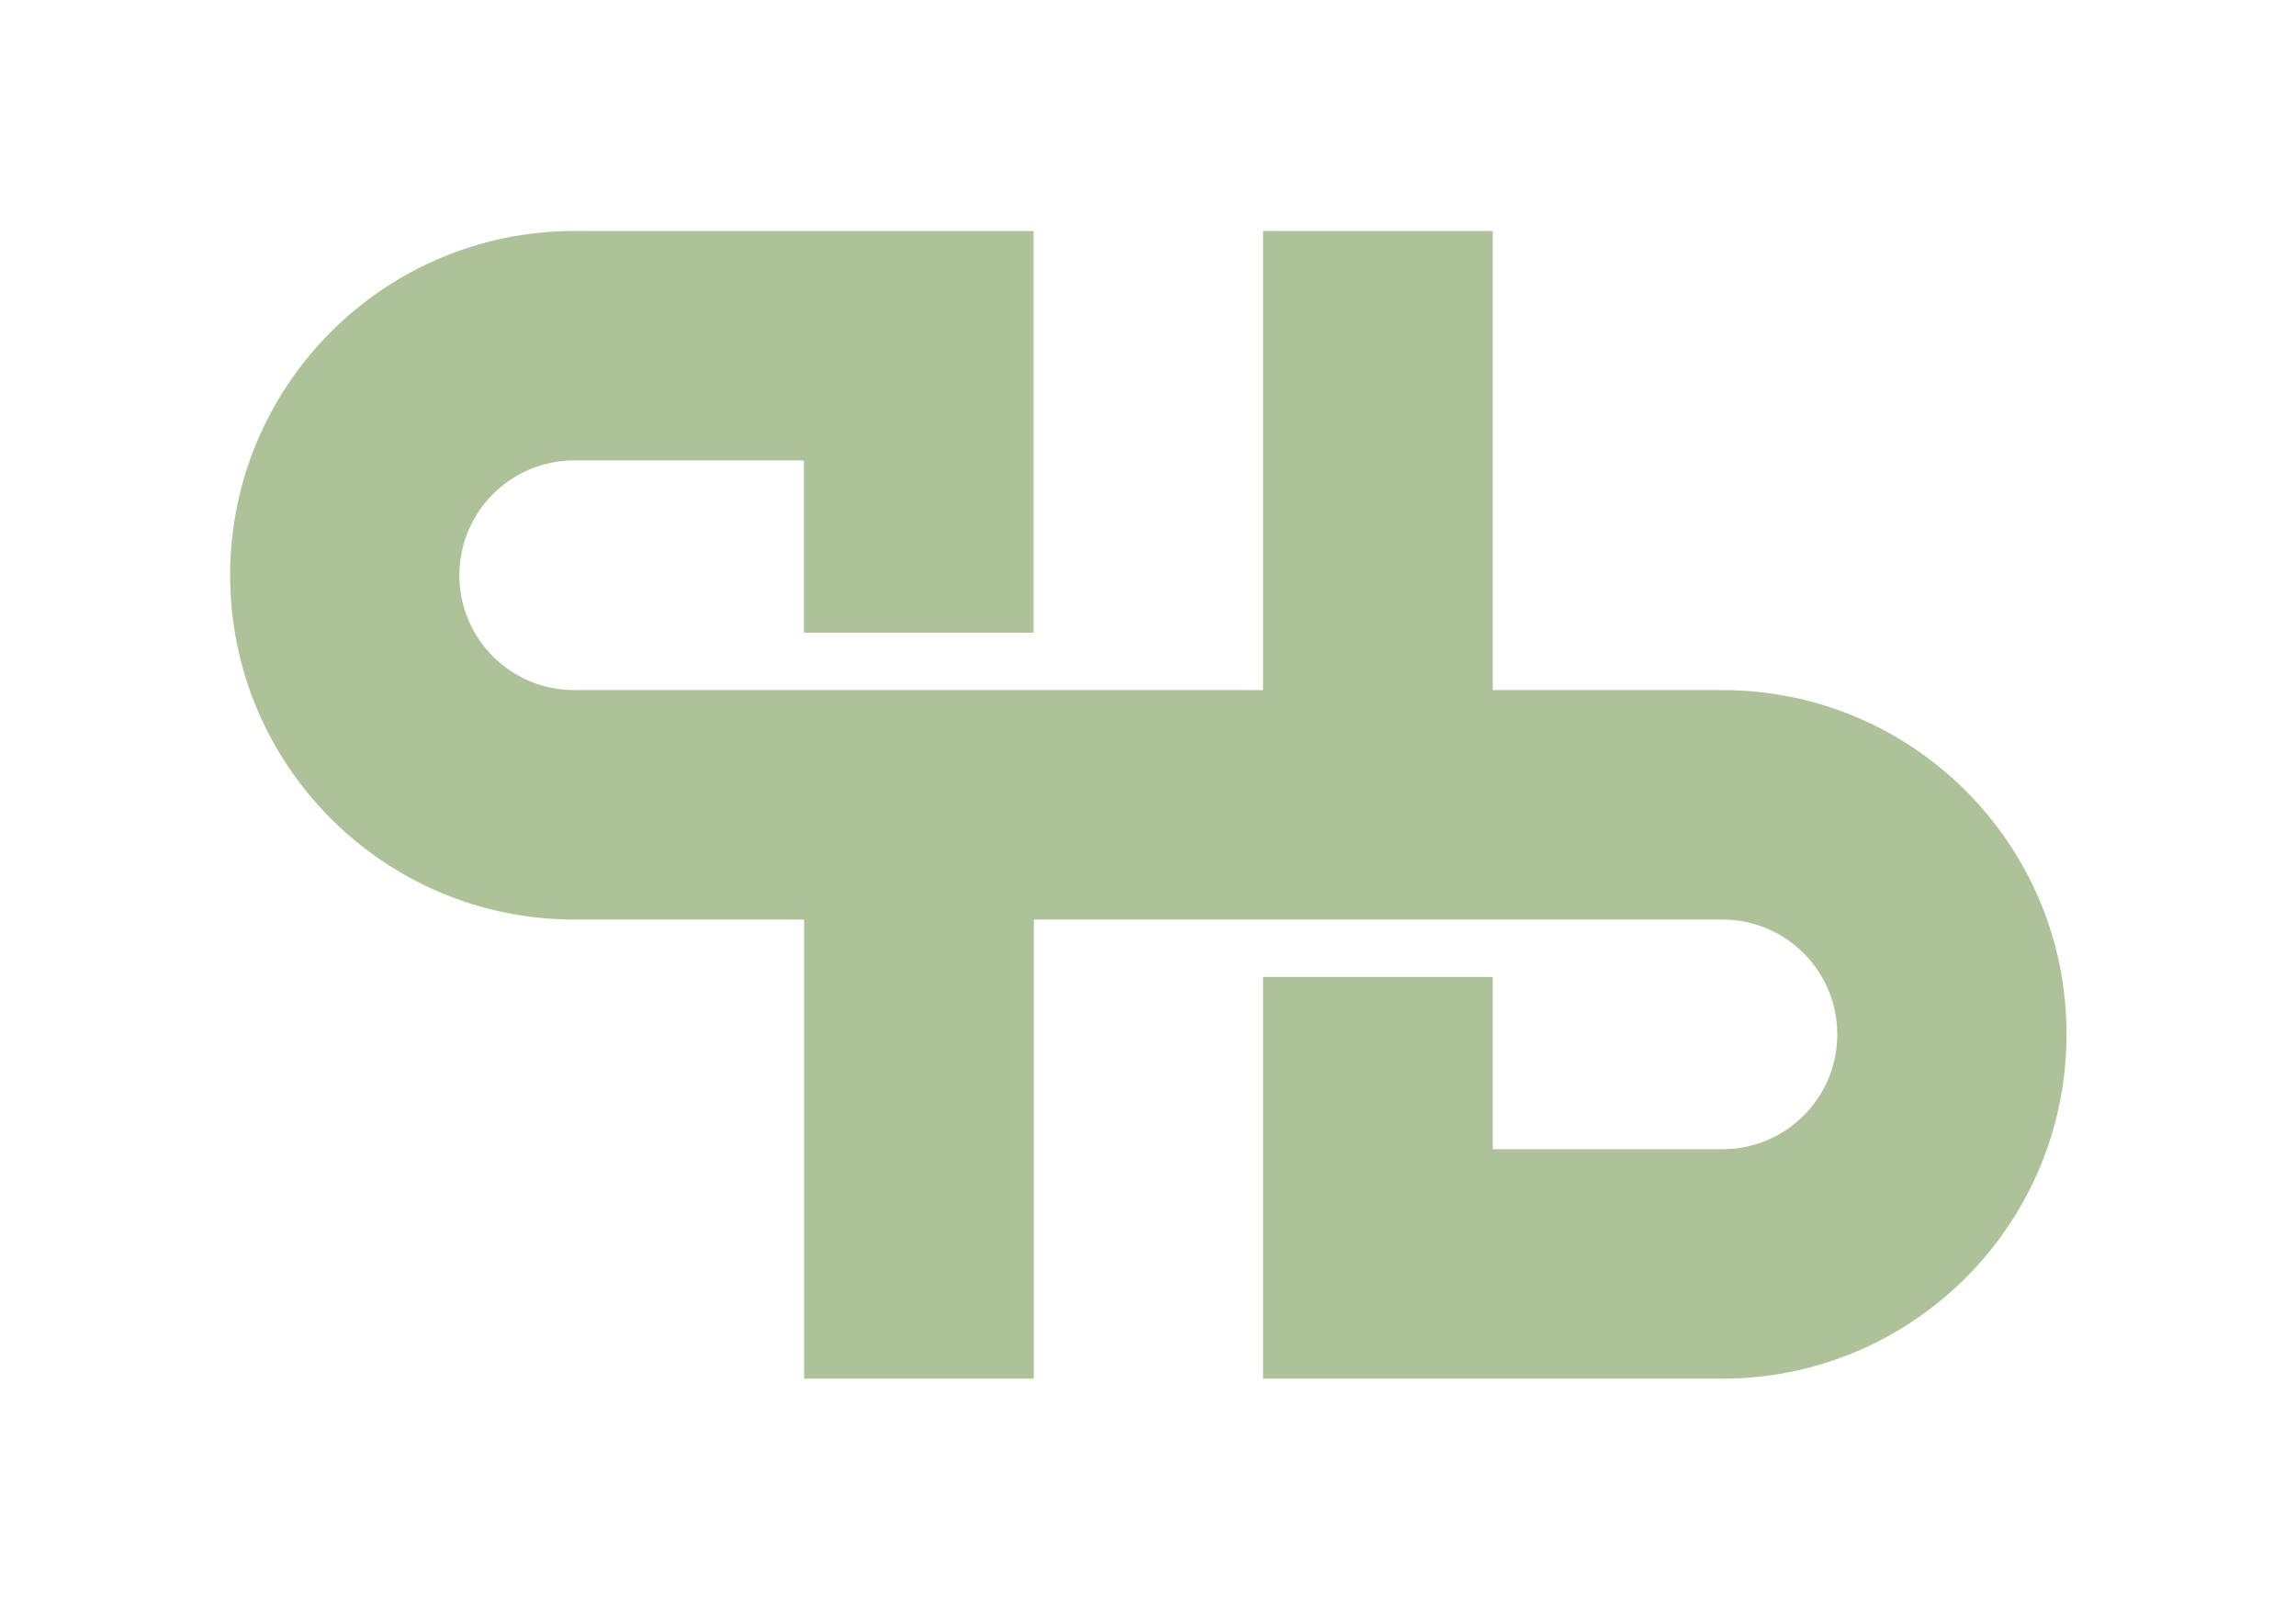 <?xml version="1.0" encoding="utf-8"?>
<!-- Generator: Adobe Illustrator 21.1.0, SVG Export Plug-In . SVG Version: 6.00 Build 0)  -->
<svg version="1.1" id="Calque_1" xmlns="http://www.w3.org/2000/svg" xmlns:xlink="http://www.w3.org/1999/xlink" x="0px" y="0px"
	 viewBox="0 0 1051.6 736.6" style="enable-background:new 0 0 1051.6 736.6;" xml:space="preserve">
<style type="text/css">
	.st0{fill:#ADC298;}
</style>
<path class="st0" d="M788.9,316.1L788.9,316.1H683.7V105.8H578.5v210.3H555h-81.6H368.2H263c-29,0-52.6-23.5-52.6-52.6v0
	c0-29,23.5-52.6,52.6-52.6h105.2v78.9h105.2v-184H368.2v0H263.1c0,0,0,0,0,0c-87.1,0-157.7,70.6-157.7,157.7v0
	c0,87.1,70.6,157.7,157.7,157.7h0h105.2v210.3h105.2V421.2h68h37.1h105.2h44.5h60.6c29,0,52.6,23.5,52.6,52.6v0
	c0,29-23.5,52.6-52.6,52.6H683.7v-78.9H578.5v184h105.2v0h105.1c0,0,0,0,0,0c87.1,0,157.7-70.6,157.7-157.7v0
	C946.6,386.7,876,316.1,788.9,316.1z"/>
</svg>
